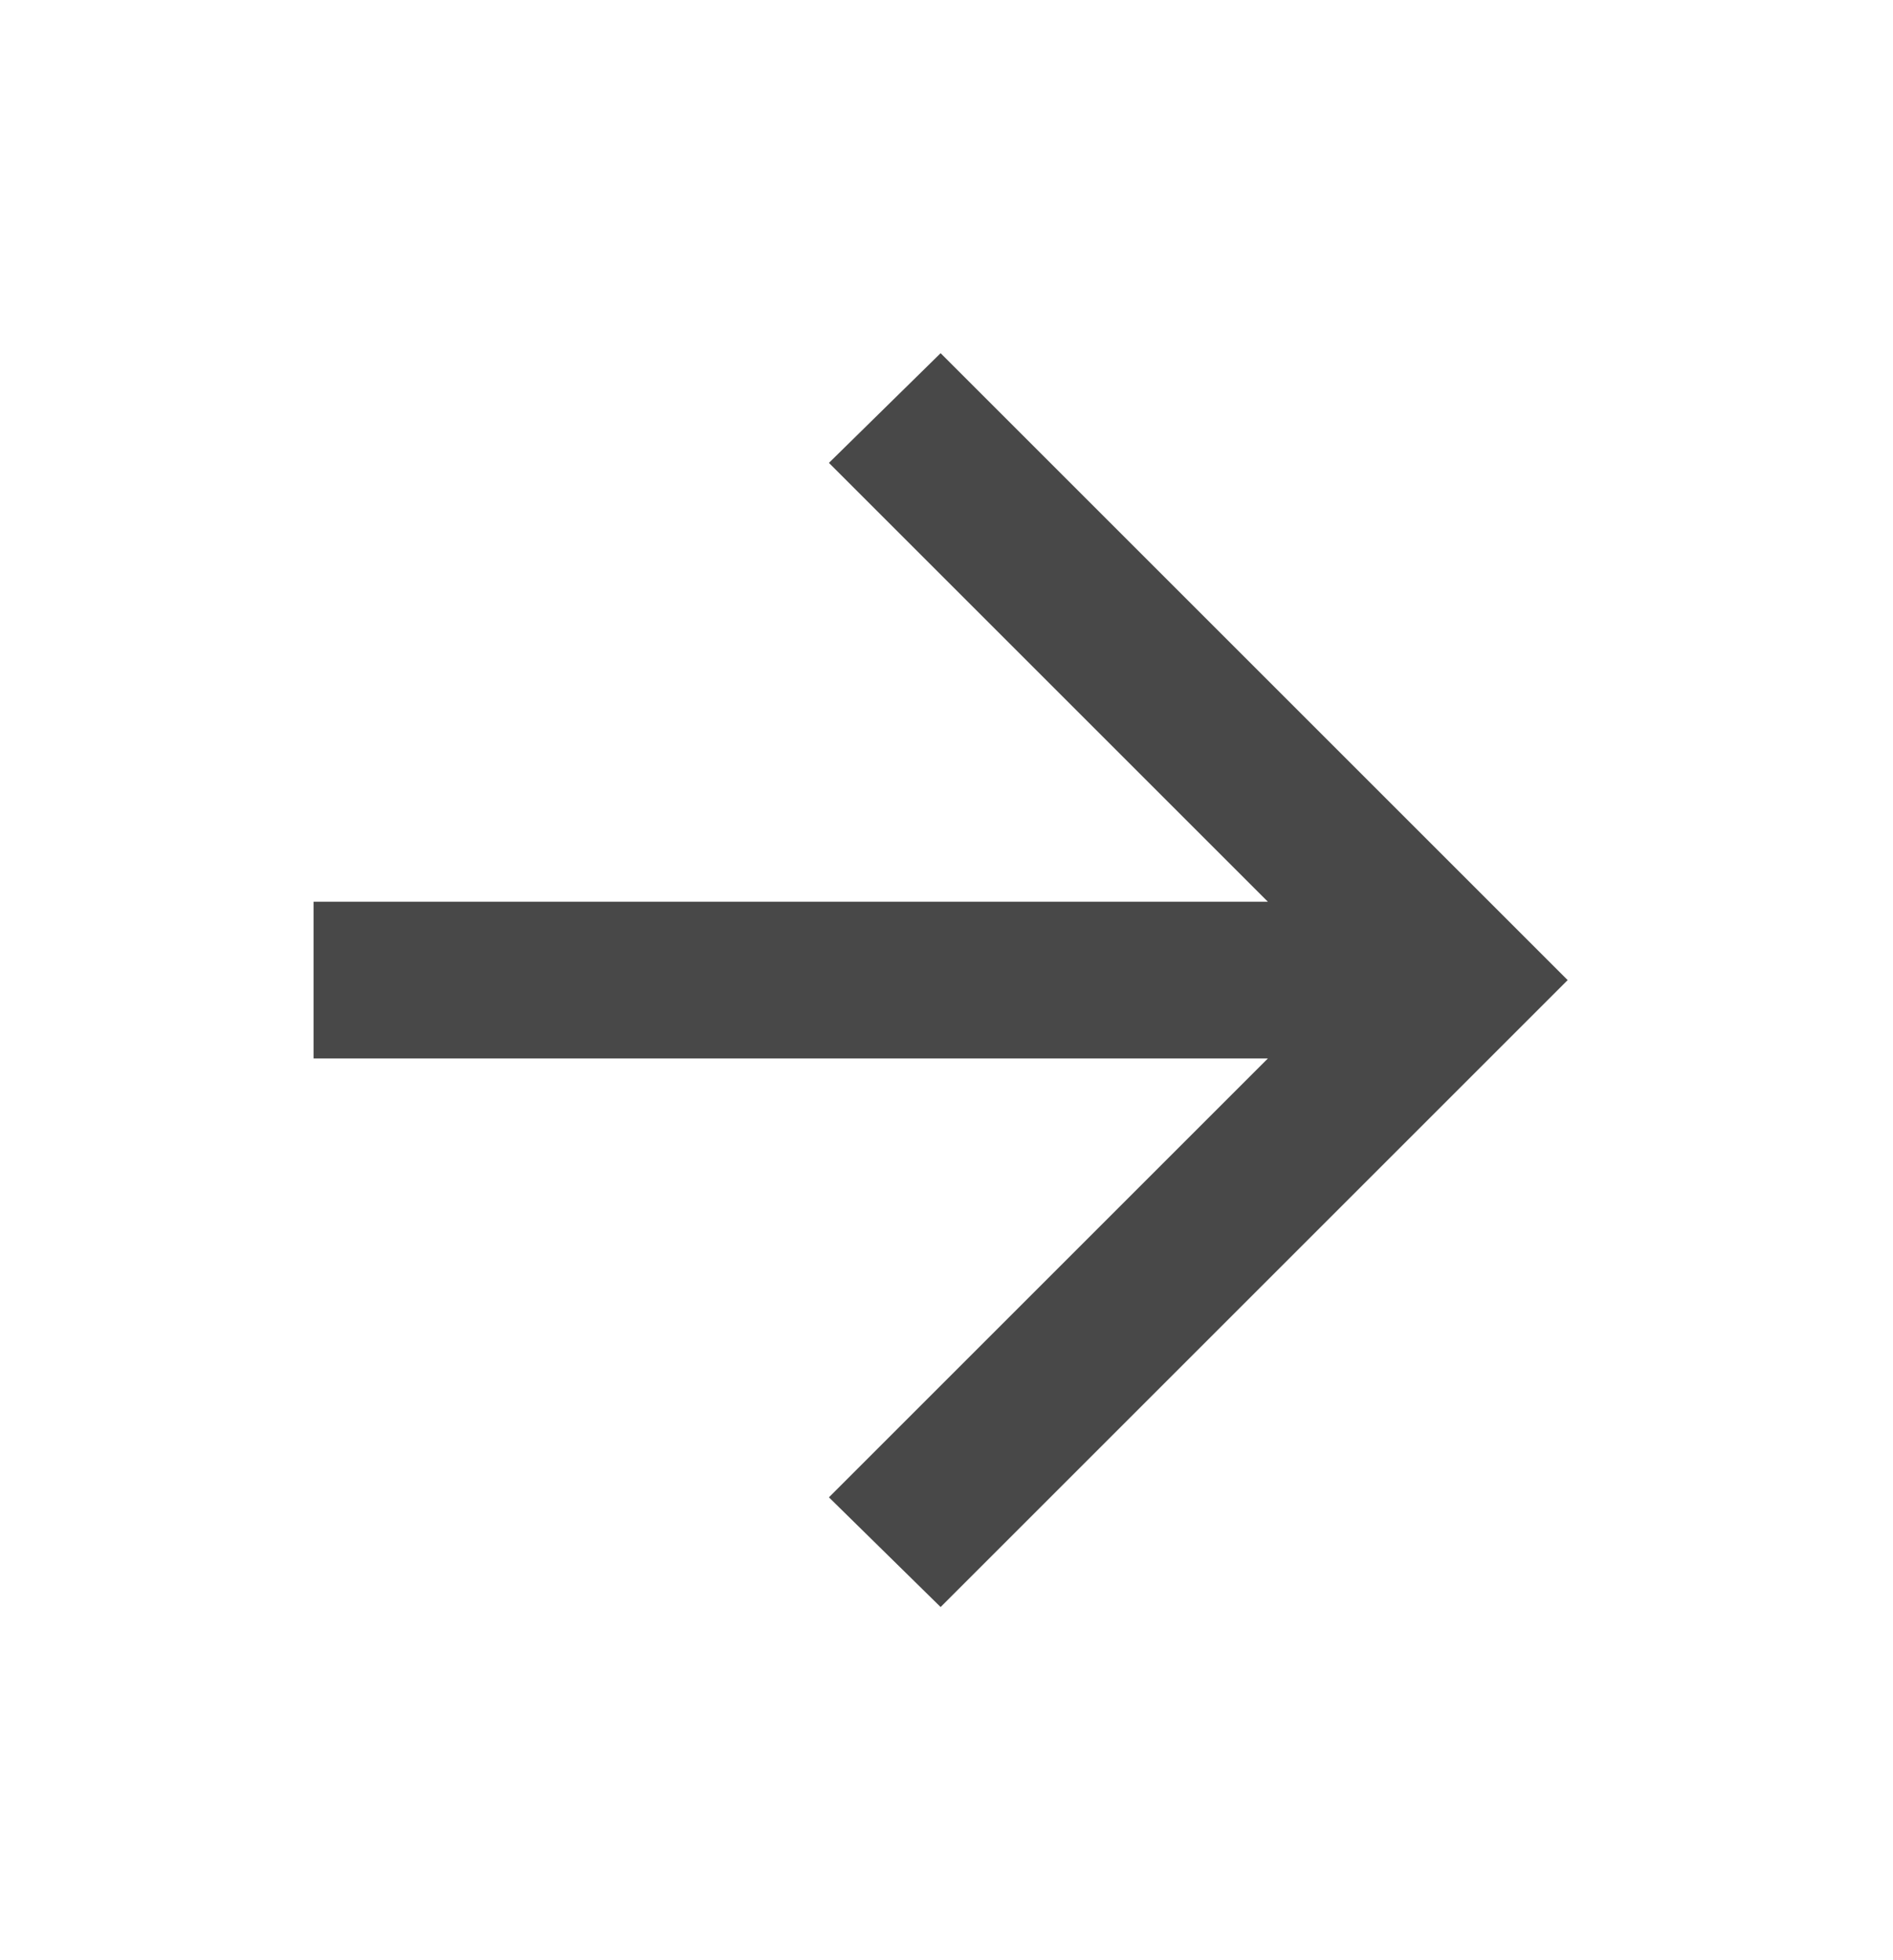 <svg width="28" height="29" viewBox="0 0 28 29" fill="none" xmlns="http://www.w3.org/2000/svg">
<path d="M18.754 15.659H4.638V13.341H18.754L12.261 6.848L13.913 5.225L23.188 14.5L13.913 23.775L12.261 22.152L18.754 15.659Z" fill="#484848"/>
</svg>
